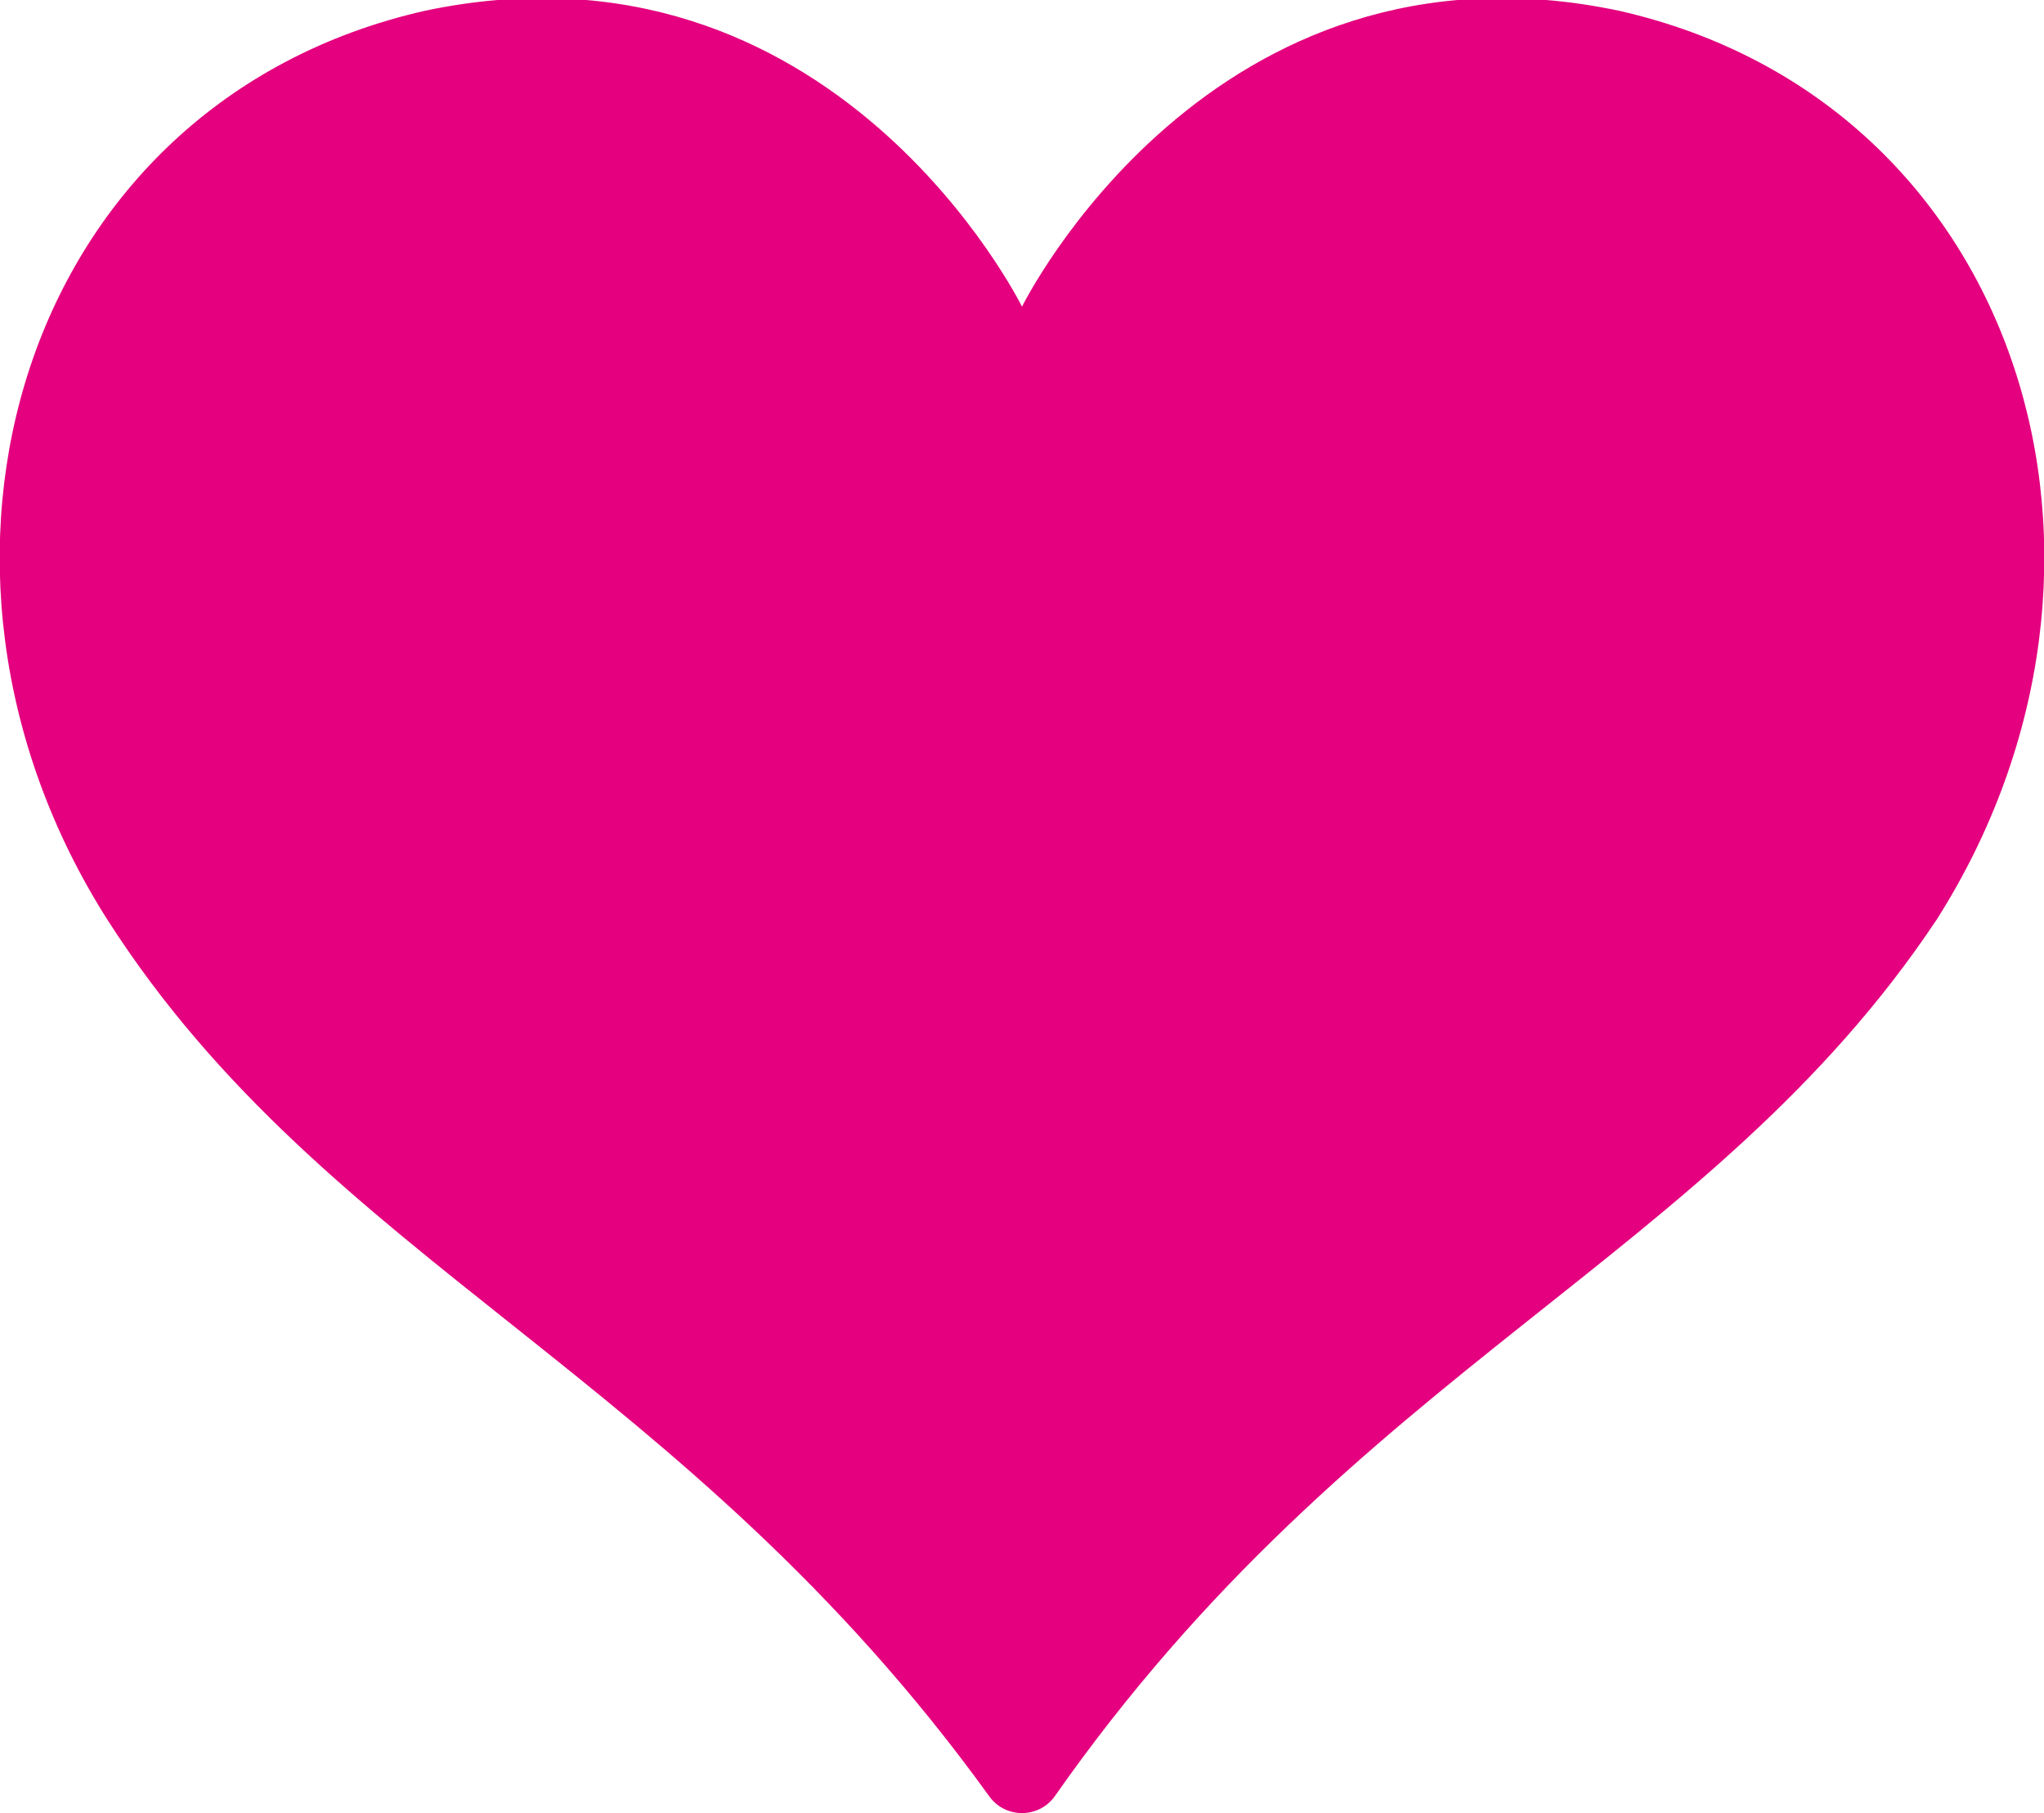 <?xml version="1.0" encoding="utf-8"?>
<!-- Generator: Adobe Illustrator 26.3.1, SVG Export Plug-In . SVG Version: 6.00 Build 0)  -->
<svg version="1.1" id="圖層_1" xmlns="http://www.w3.org/2000/svg" xmlns:xlink="http://www.w3.org/1999/xlink" x="0px" y="0px"
	 viewBox="0 0 38 33.7" style="enable-background:new 0 0 38 33.7;" xml:space="preserve">
<style type="text/css">
	.st0{fill:#E4007E;}
</style>
<path class="st0" d="M30.1,0.2C22.5-1.4,19,5.7,19,5.7S15.5-1.4,7.9,0.2C0.4,1.9-2.2,10.5,2,17.1c4.1,6.4,10.7,8.4,16.4,16.3
	c0.3,0.4,0.9,0.4,1.2,0c5.6-8,12.2-10,16.4-16.3C40.2,10.5,37.6,1.9,30.1,0.2z"/>
</svg>

